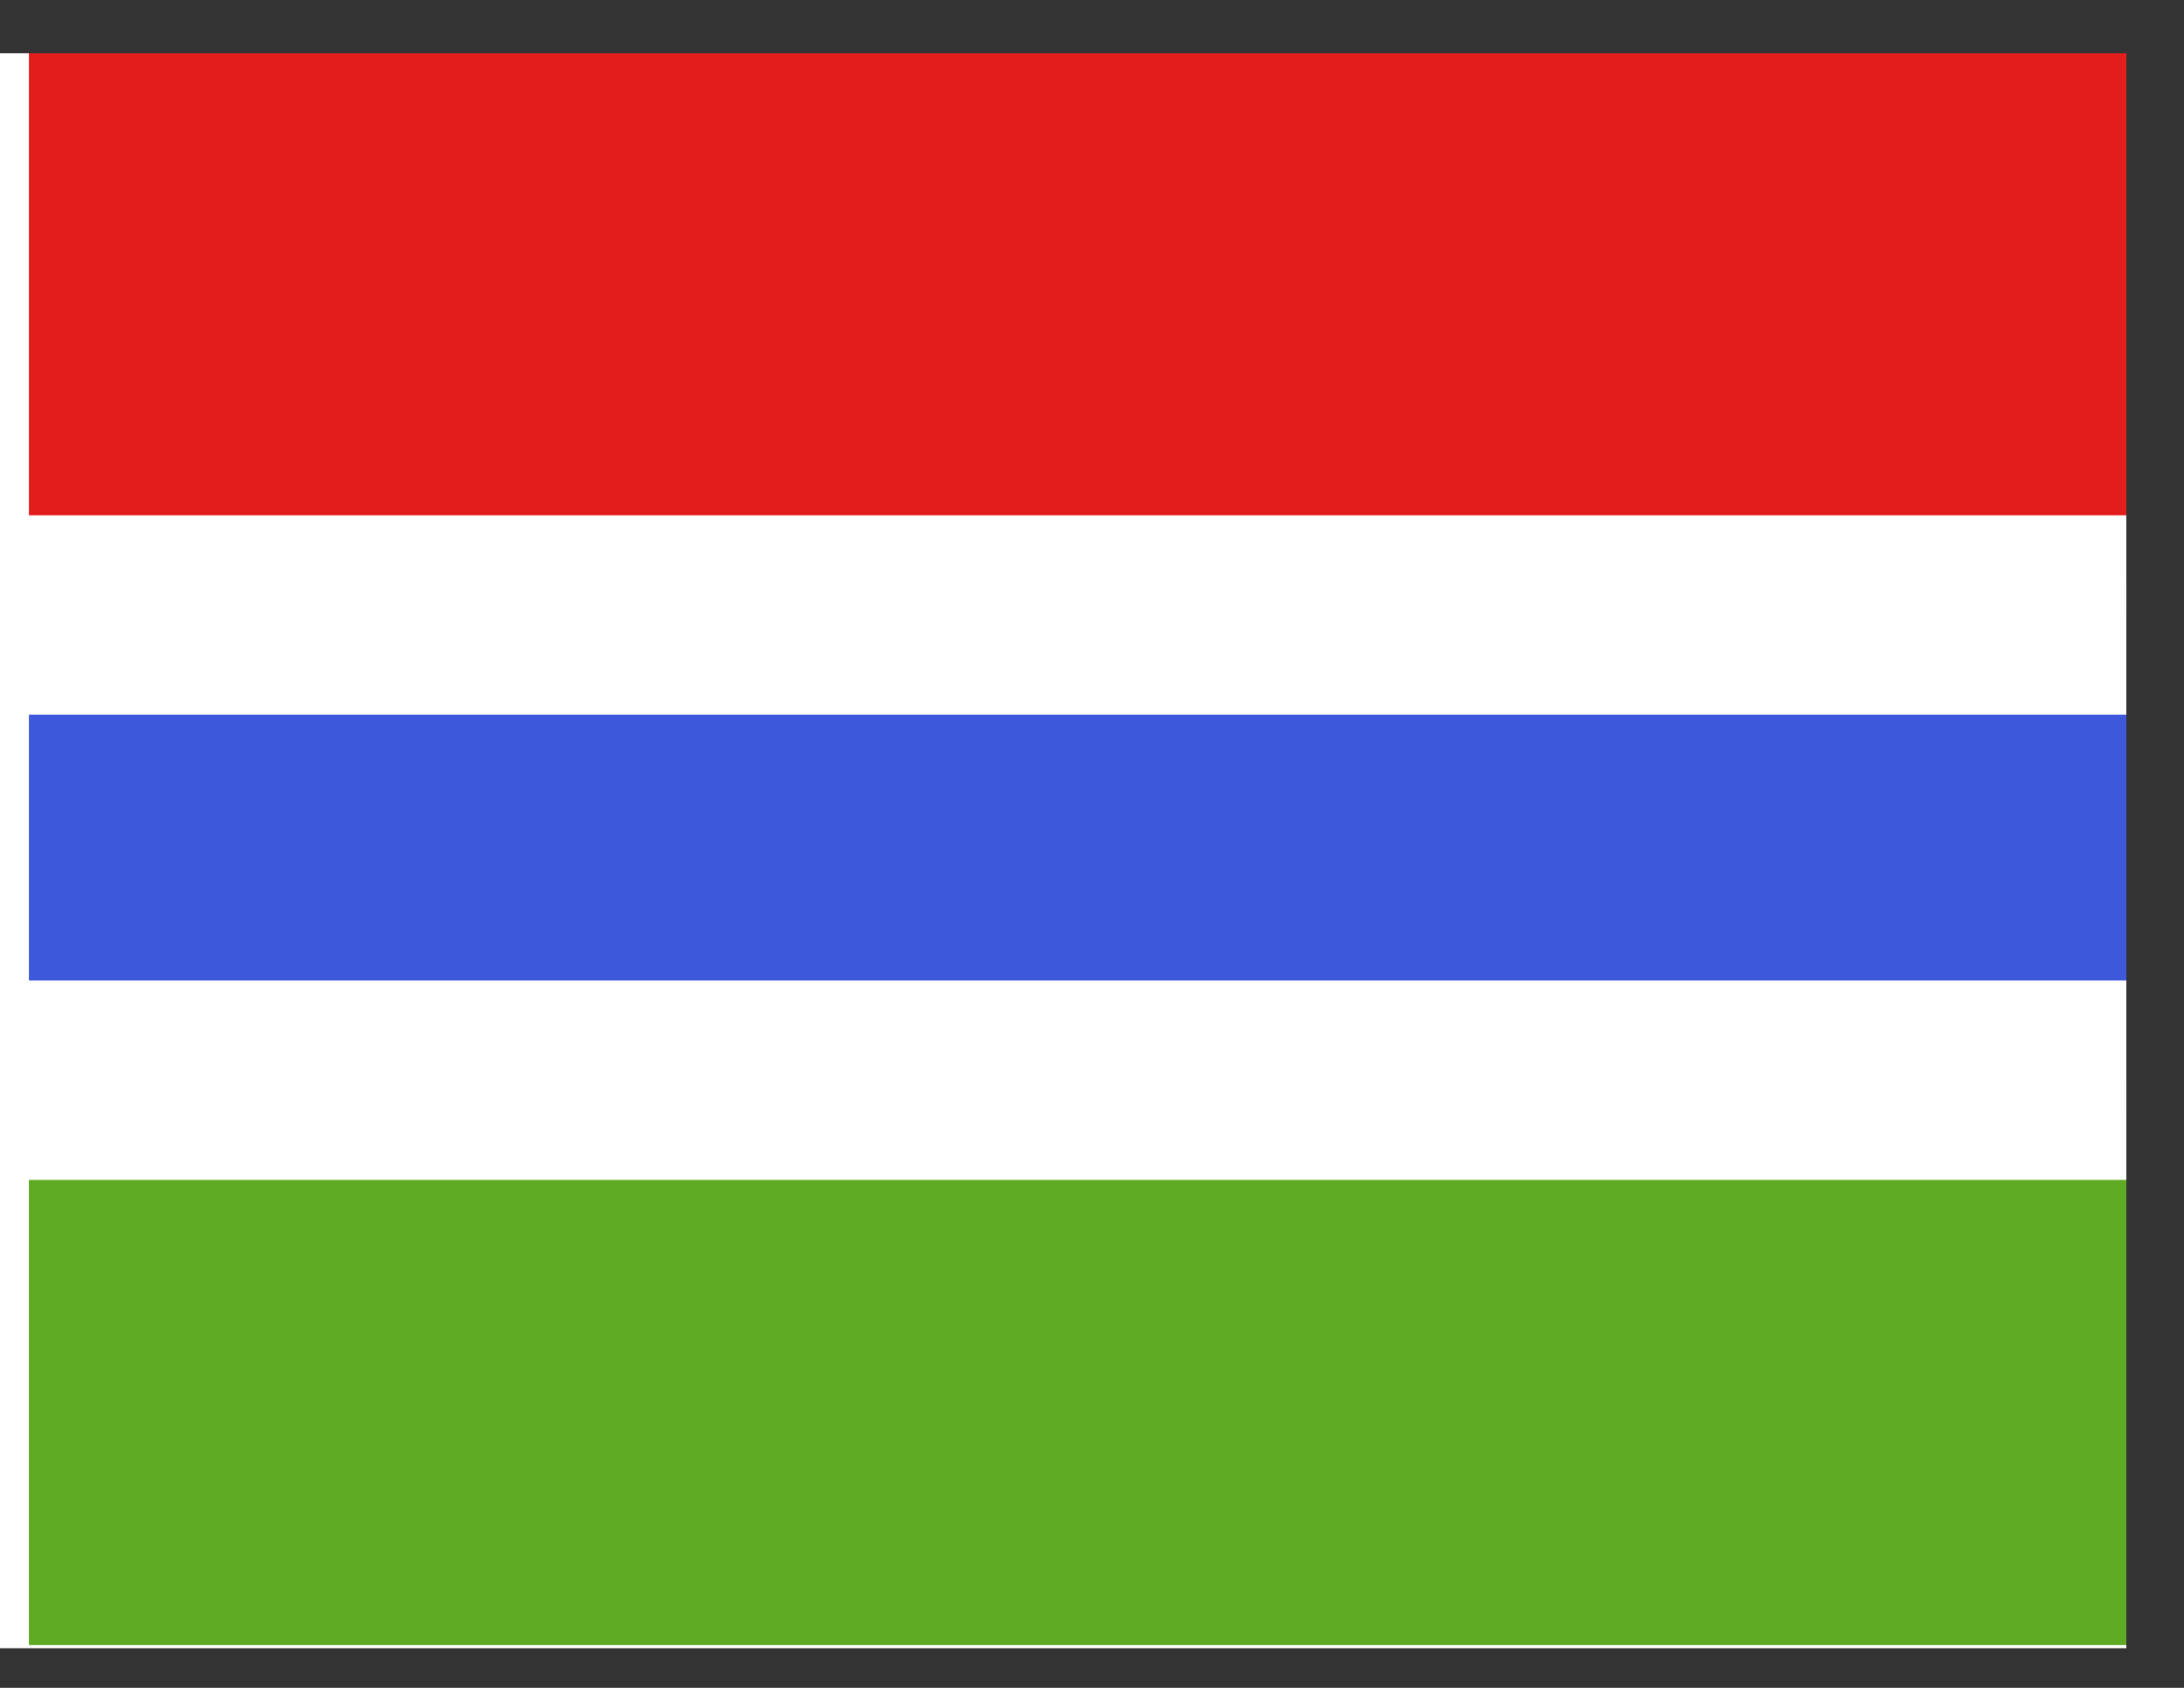 <svg width="22" height="17" viewBox="0 0 22 17" fill="none" xmlns="http://www.w3.org/2000/svg">
<rect x="0" y="0" width="22" height="17" fill="#333333" stroke="none"/>
<g clip-path="url(#clip0_58_3999)">
<rect width="21.419" height="16.064" transform="translate(0 0.537)" fill="white"/>
<path fill-rule="evenodd" clip-rule="evenodd" d="M0.291 11.214H21.709V16.569H0.291V11.214Z" fill="#5EAA22"/>
<path fill-rule="evenodd" clip-rule="evenodd" d="M0.291 0.505H21.709V5.86H0.291V0.505Z" fill="#E31D1C"/>
<path d="M0.291 6.194H-0.713V7.198V9.876V10.88H0.291H21.709H22.713V9.876V7.198V6.194H21.709H0.291Z" fill="#3D58DB" stroke="white" stroke-width="2.008"/>
</g>
<defs>
<clipPath id="clip0_58_3999">
<rect width="21.419" height="16.064" fill="white" transform="translate(0 0.537)"/>
</clipPath>
</defs>
</svg>
